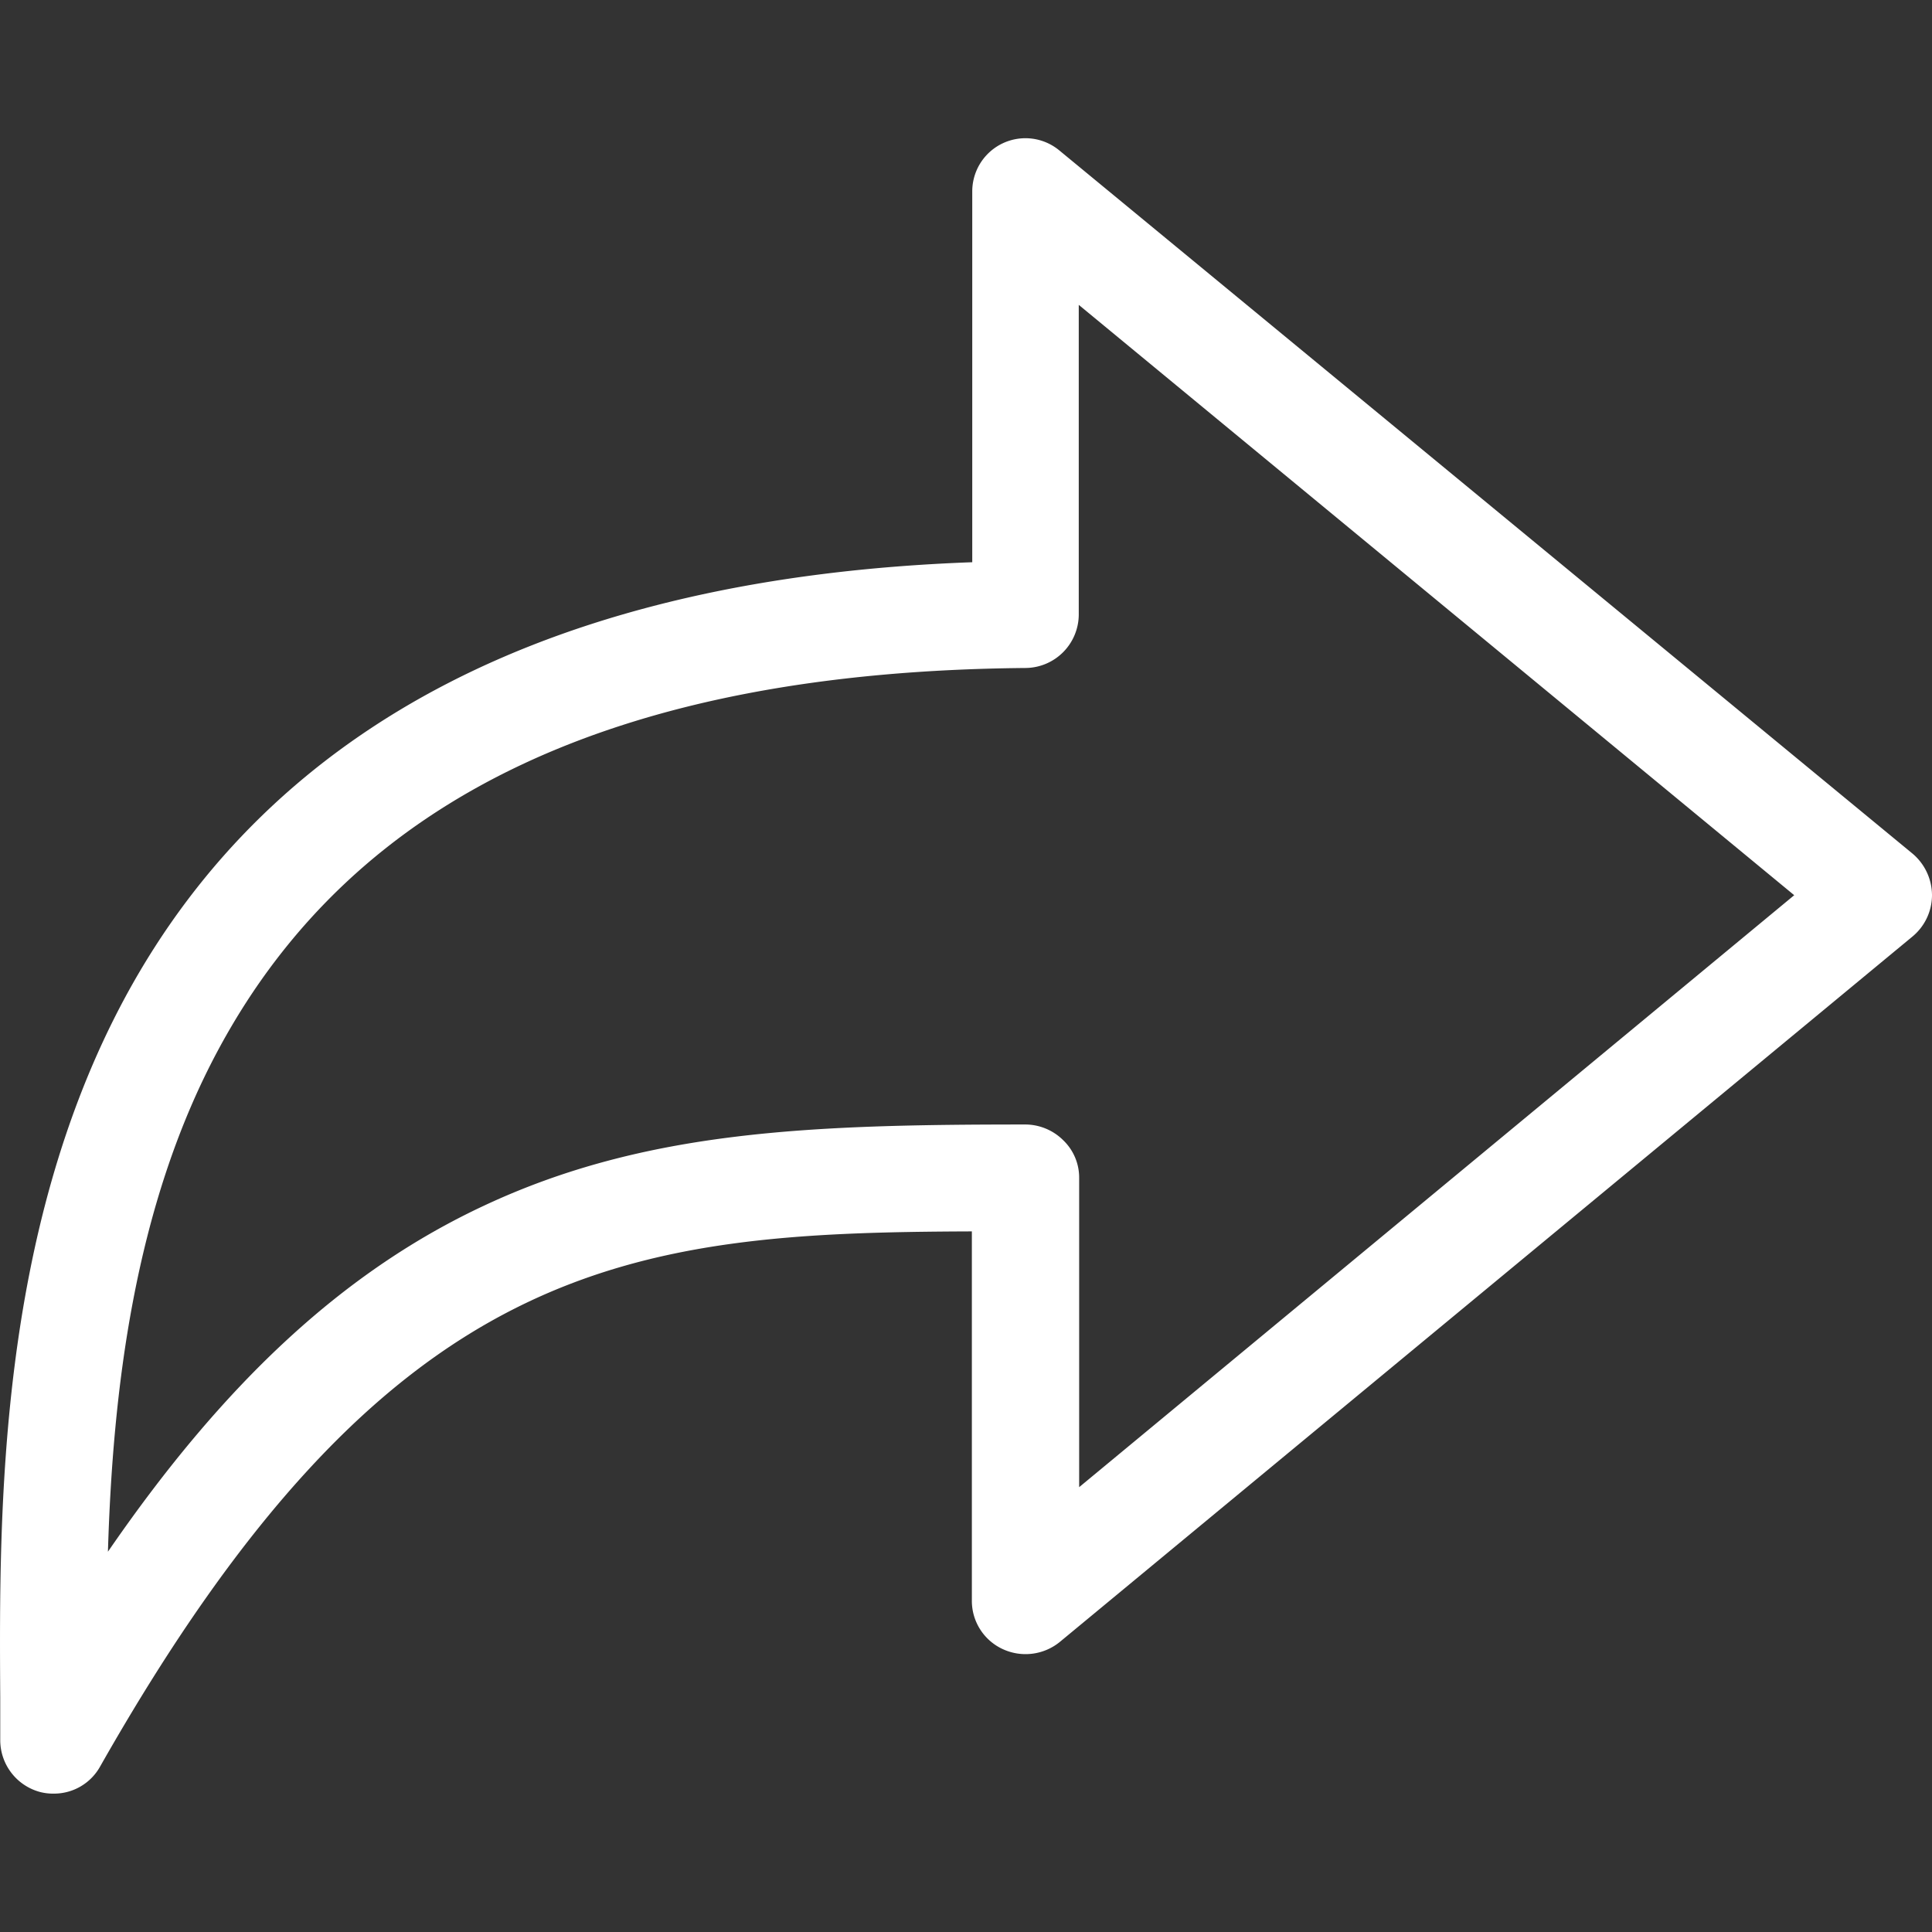 <svg id="Capa_1" data-name="Capa 1" xmlns="http://www.w3.org/2000/svg" viewBox="0 0 487.96 487.96"><rect x="0" y="0" width="487.96" height="487.96" fill="#333333" stroke="none"/><defs><style>.cls-1{fill:#fff;}</style></defs><title>Artboard 1</title><path class="cls-1" d="M483.06,215.61,267.56,38a13.43,13.43,0,0,0-22,10.4V142c-104.6,3.8-176.5,40.7-213.9,109.8C-.54,311.41-.24,382,.06,428.71v10.8a13.57,13.57,0,0,0,10.1,13.1,13.17,13.17,0,0,0,3.4.4,13.32,13.32,0,0,0,11.7-6.8c73-128.7,133.1-134.9,220.2-135.2v93.3a13.41,13.41,0,0,0,7.8,12.2,13.7,13.7,0,0,0,14.4-1.8l215.4-178.2a13.59,13.59,0,0,0,4.9-10.4A13.8,13.8,0,0,0,483.06,215.61Zm-210.5,160v-78.1a13.07,13.07,0,0,0-4-9.5,13.66,13.66,0,0,0-9.5-4c-54.4,0-96.1,1.5-136.6,20.4-35,16.3-65.3,44-95.2,87.5,1.2-39.7,6.4-87.1,28.1-127.2,34.4-63.6,101-95.1,203.7-96a13.55,13.55,0,0,0,13.4-13.5V77l180.7,149.1Z"/></svg>
